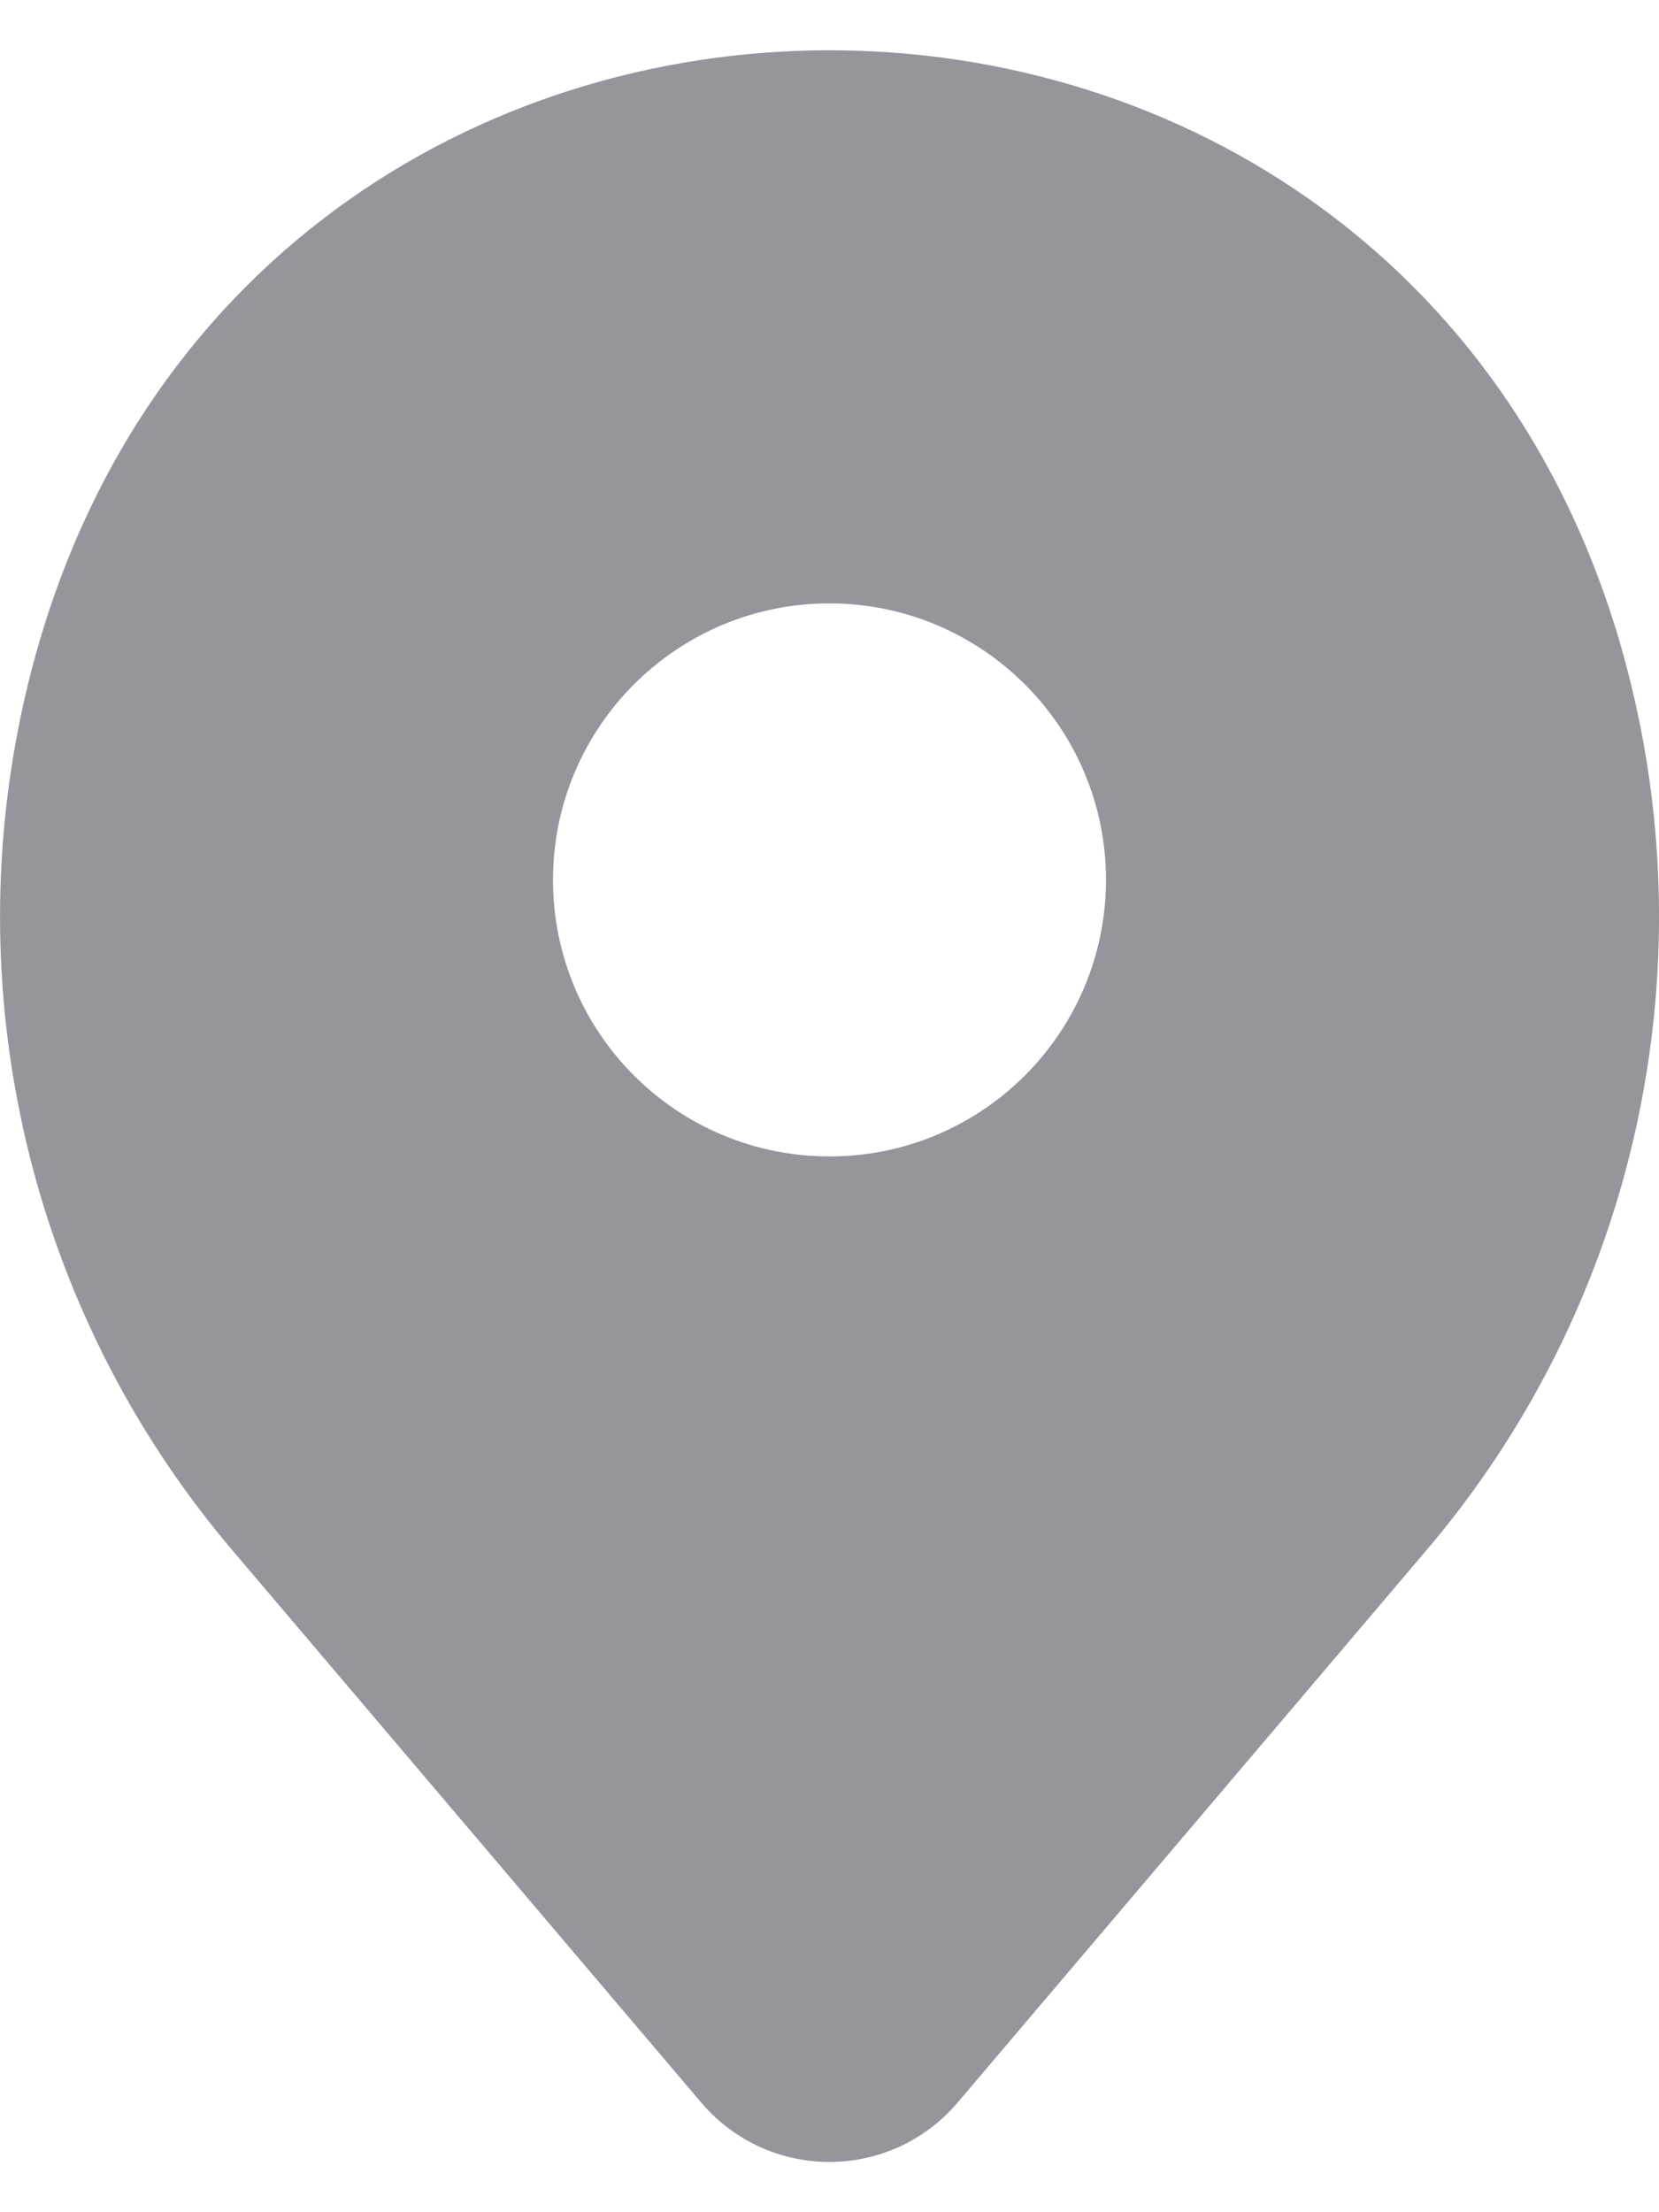 <svg width="9" height="12" viewBox="0 0 9 12" fill="none" xmlns="http://www.w3.org/2000/svg">
<path d="M0.15 3.719C1.265 -0.876 7.736 -0.876 8.85 3.719C9.251 5.37 8.838 7.114 7.742 8.405L5.196 11.404C4.83 11.835 4.169 11.835 3.803 11.404L1.257 8.405C0.162 7.114 -0.25 5.37 0.15 3.719ZM4.5 3.273C3.671 3.273 3 3.945 3 4.773C3 5.602 3.671 6.273 4.5 6.273C5.328 6.273 5.999 5.602 6 4.773C6 3.945 5.328 3.274 4.5 3.273Z" fill="#95969B"/>
</svg>
